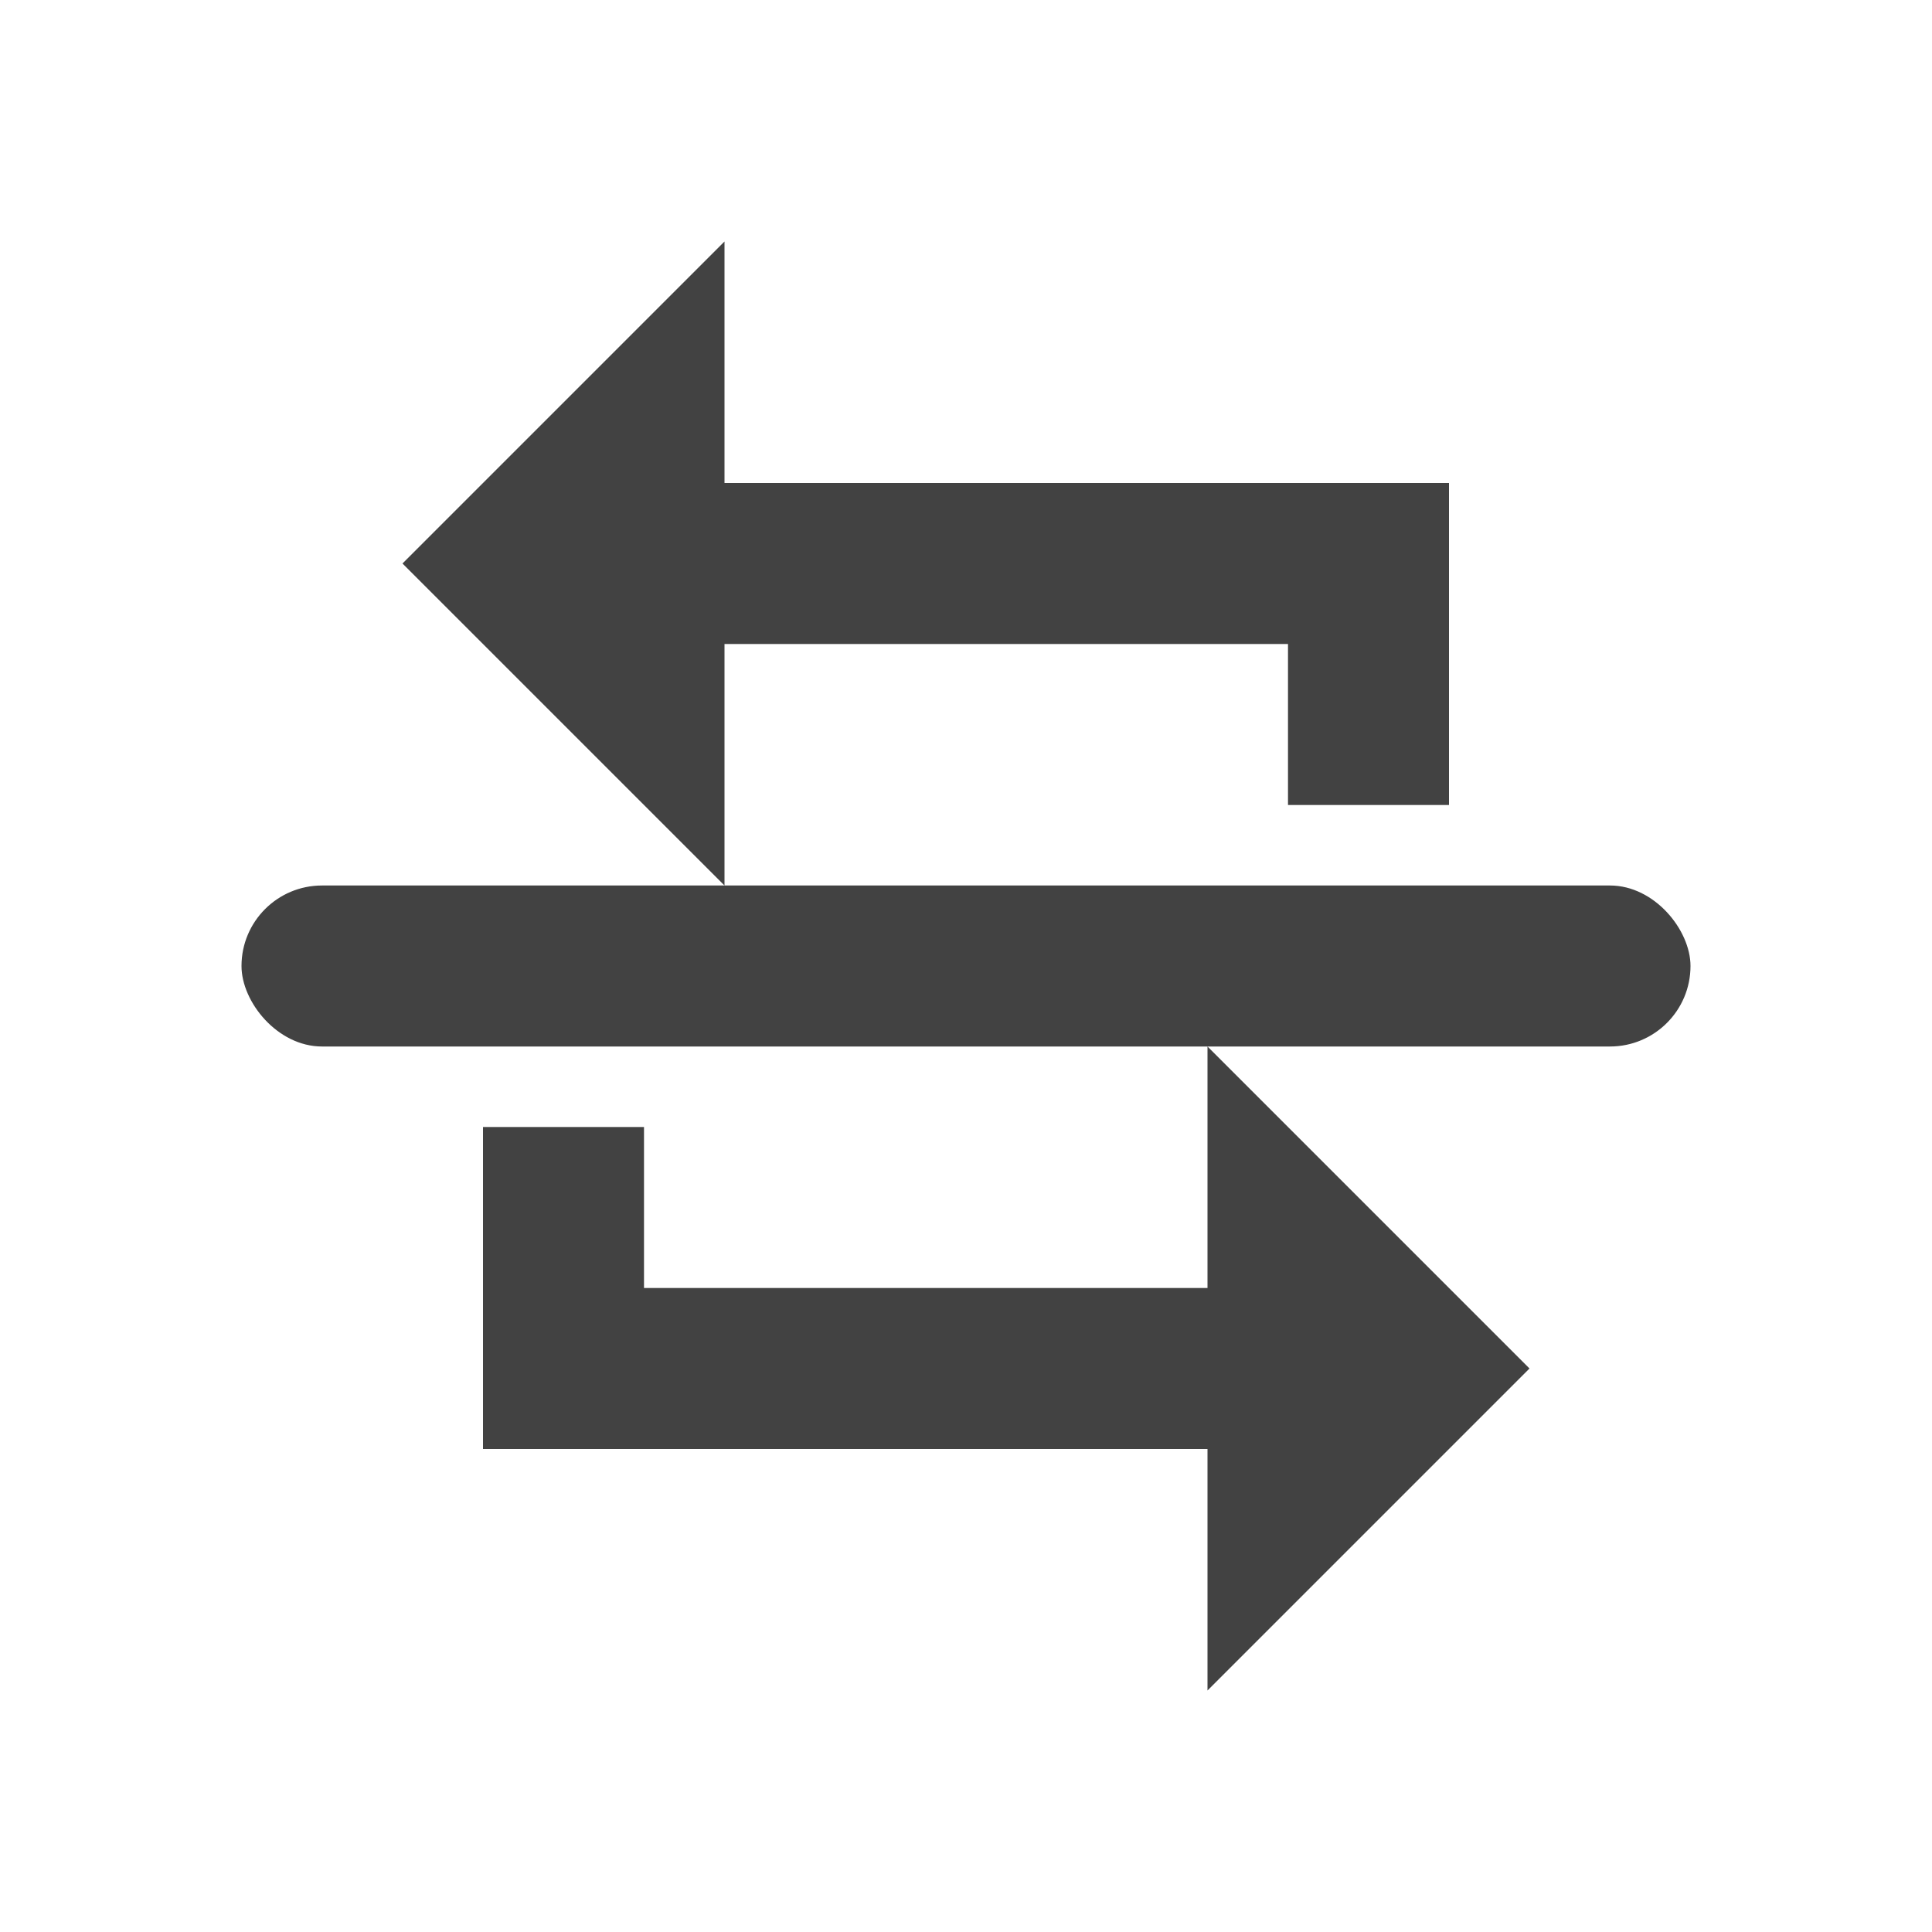 <svg xmlns="http://www.w3.org/2000/svg" viewBox="0 0 24 24" width="24" height="24">
  <g fill="#424242">
    <path d="M9 3L5 7l4 4V8h7v2h2V6H9V3z"/>
    <path d="M15 21l4-4-4-4v3H8v-2H6v4h9v3z"/>
    <rect x="3" y="11" width="18" height="2" rx="1"/>
  </g>
</svg>
